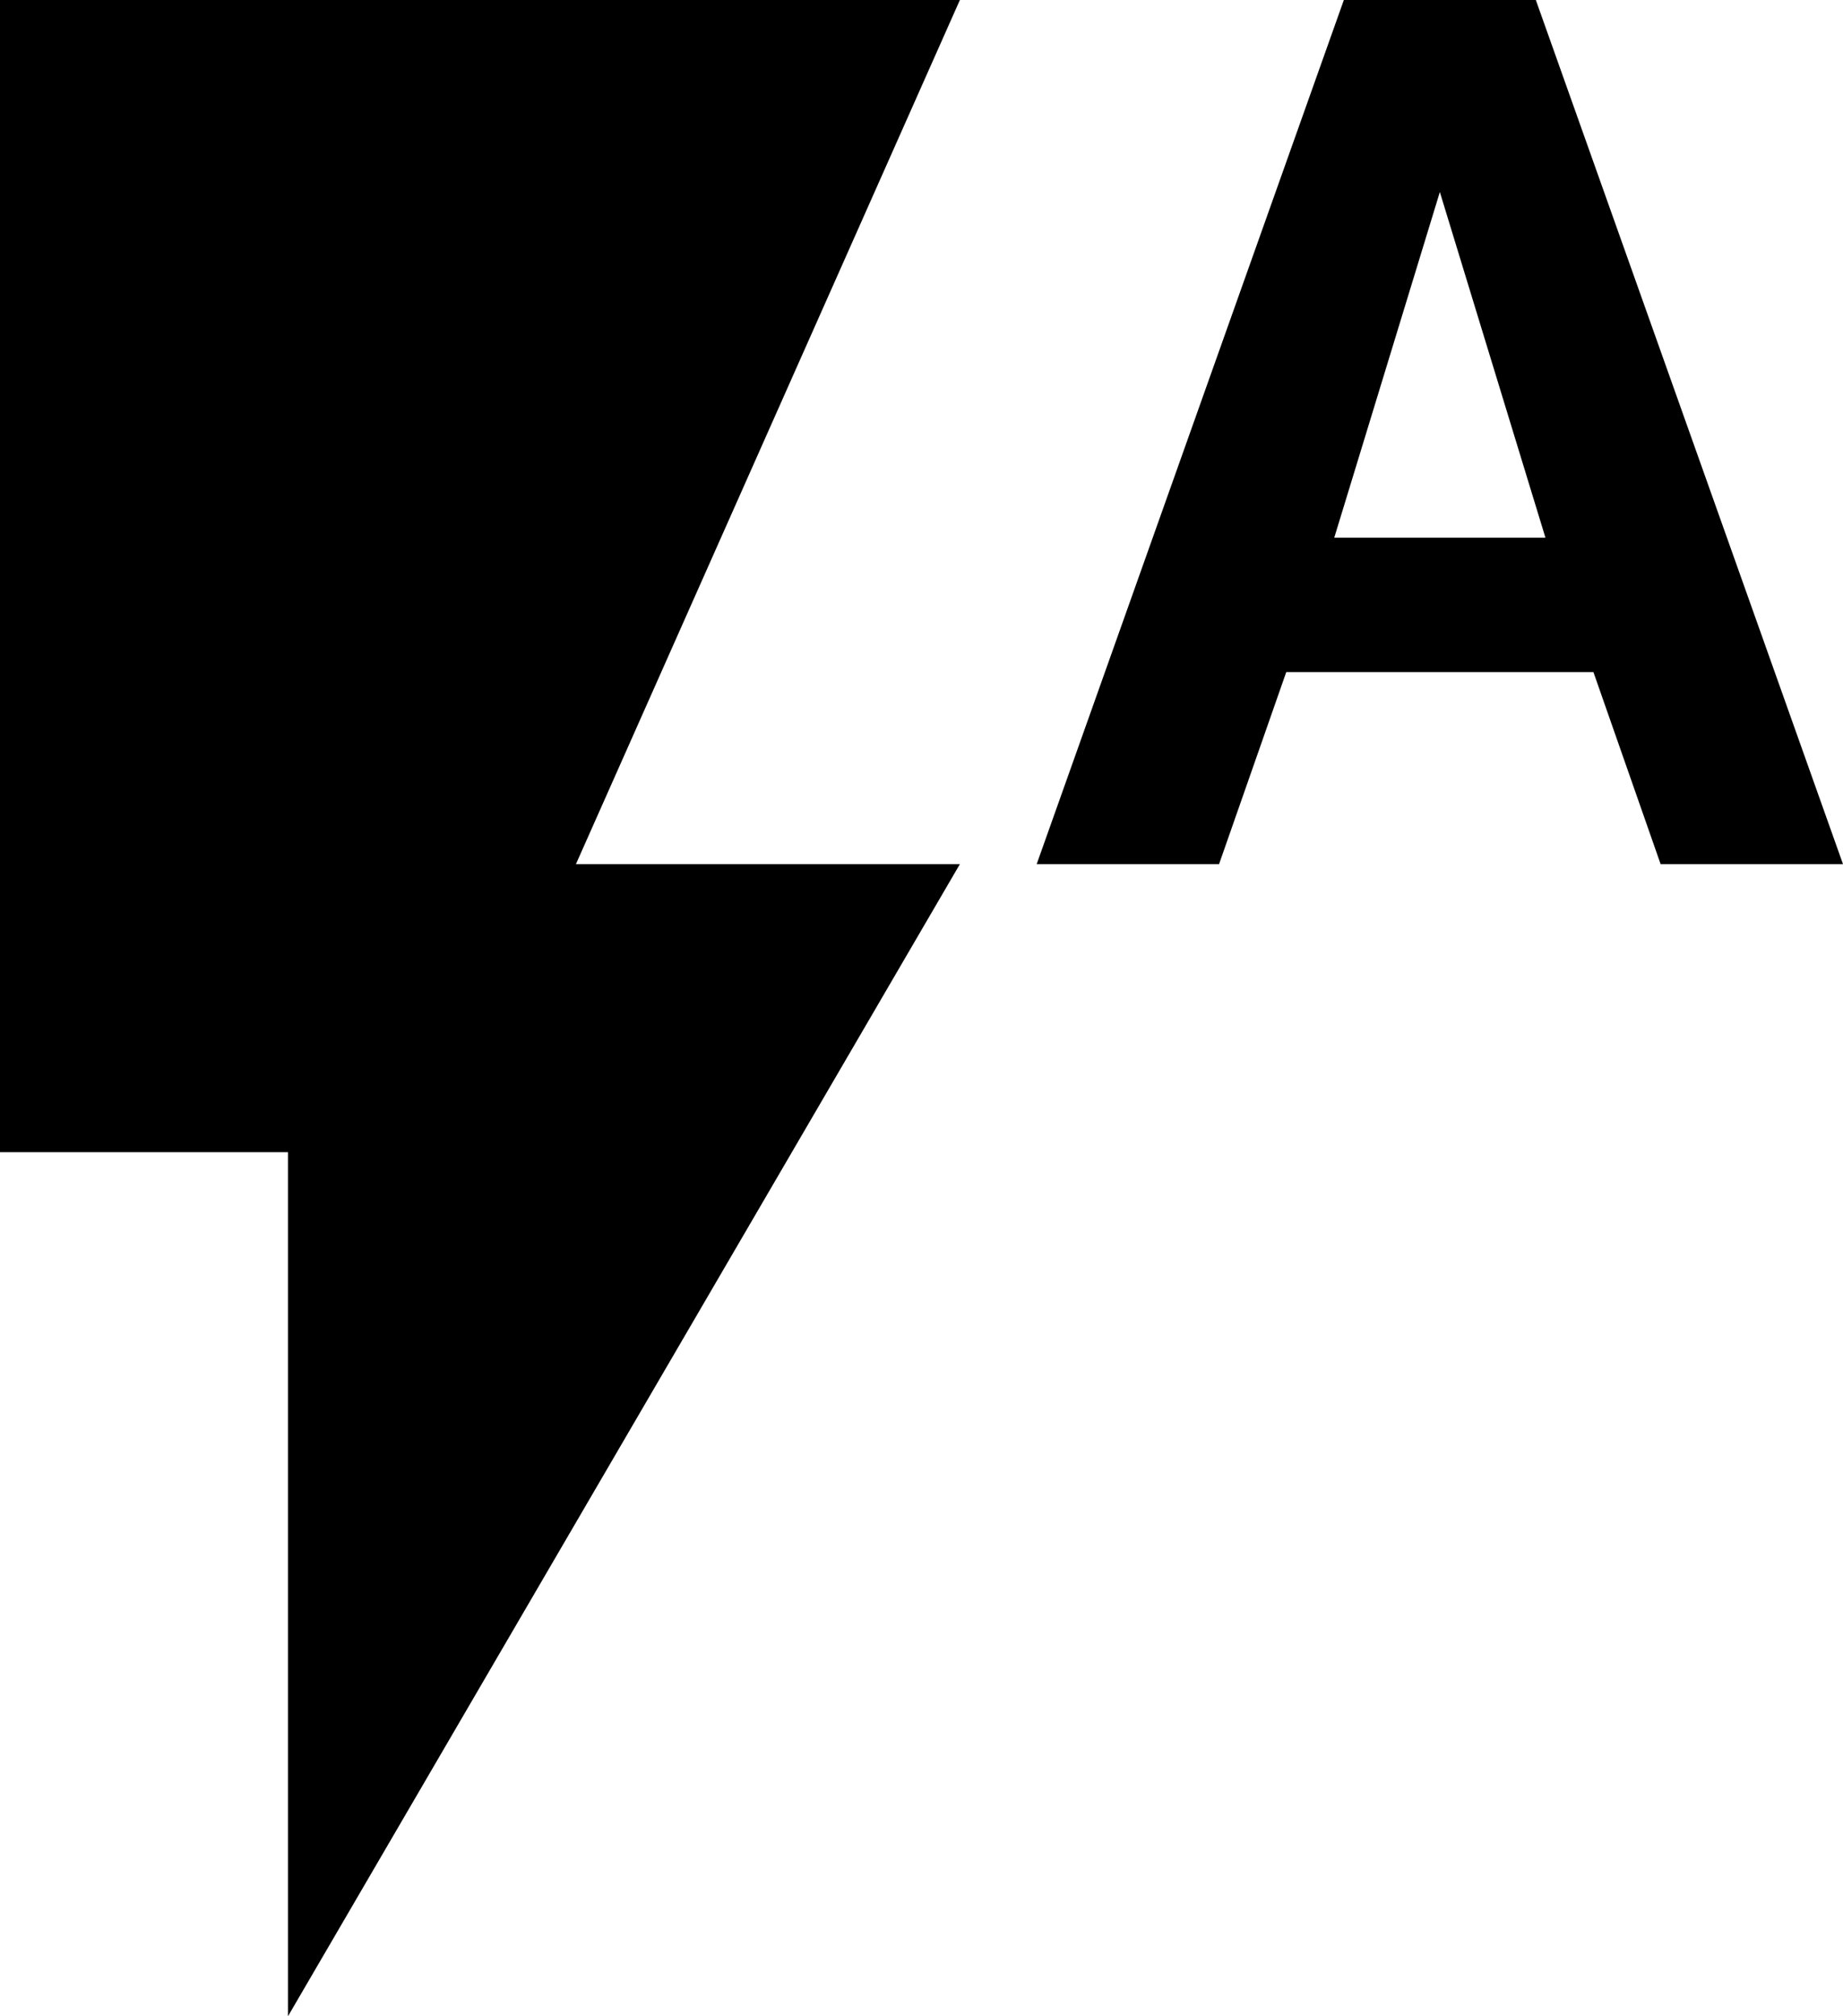 <?xml version="1.0" encoding="utf-8"?>
<!-- Generator: Adobe Illustrator 17.0.0, SVG Export Plug-In . SVG Version: 6.00 Build 0)  -->
<!DOCTYPE svg PUBLIC "-//W3C//DTD SVG 1.1//EN" "http://www.w3.org/Graphics/SVG/1.1/DTD/svg11.dtd">
<svg version="1.1" id="Layer_1" xmlns="http://www.w3.org/2000/svg" xmlns:xlink="http://www.w3.org/1999/xlink" x="0px" y="0px"
	 width="489.6px" height="535.5px" viewBox="0 0 489.6 535.5" enable-background="new 0 0 489.6 535.5" xml:space="preserve">
<g id="flash-auto">
	<path d="M0,0v306h76.5v229.5l178.5-306H153L255,0H0z M408,0h-51l-81.6,229.5h48.45l17.85-51h81.6l17.85,51h48.45L408,0z
		 M354.45,142.8L382.5,51l28.05,91.8H354.45z"/>
</g>
<g>
</g>
<g>
</g>
<g>
</g>
<g>
</g>
<g>
</g>
<g>
</g>
<g>
</g>
<g>
</g>
<g>
</g>
<g>
</g>
<g>
</g>
<g>
</g>
<g>
</g>
<g>
</g>
<g>
</g>
</svg>
